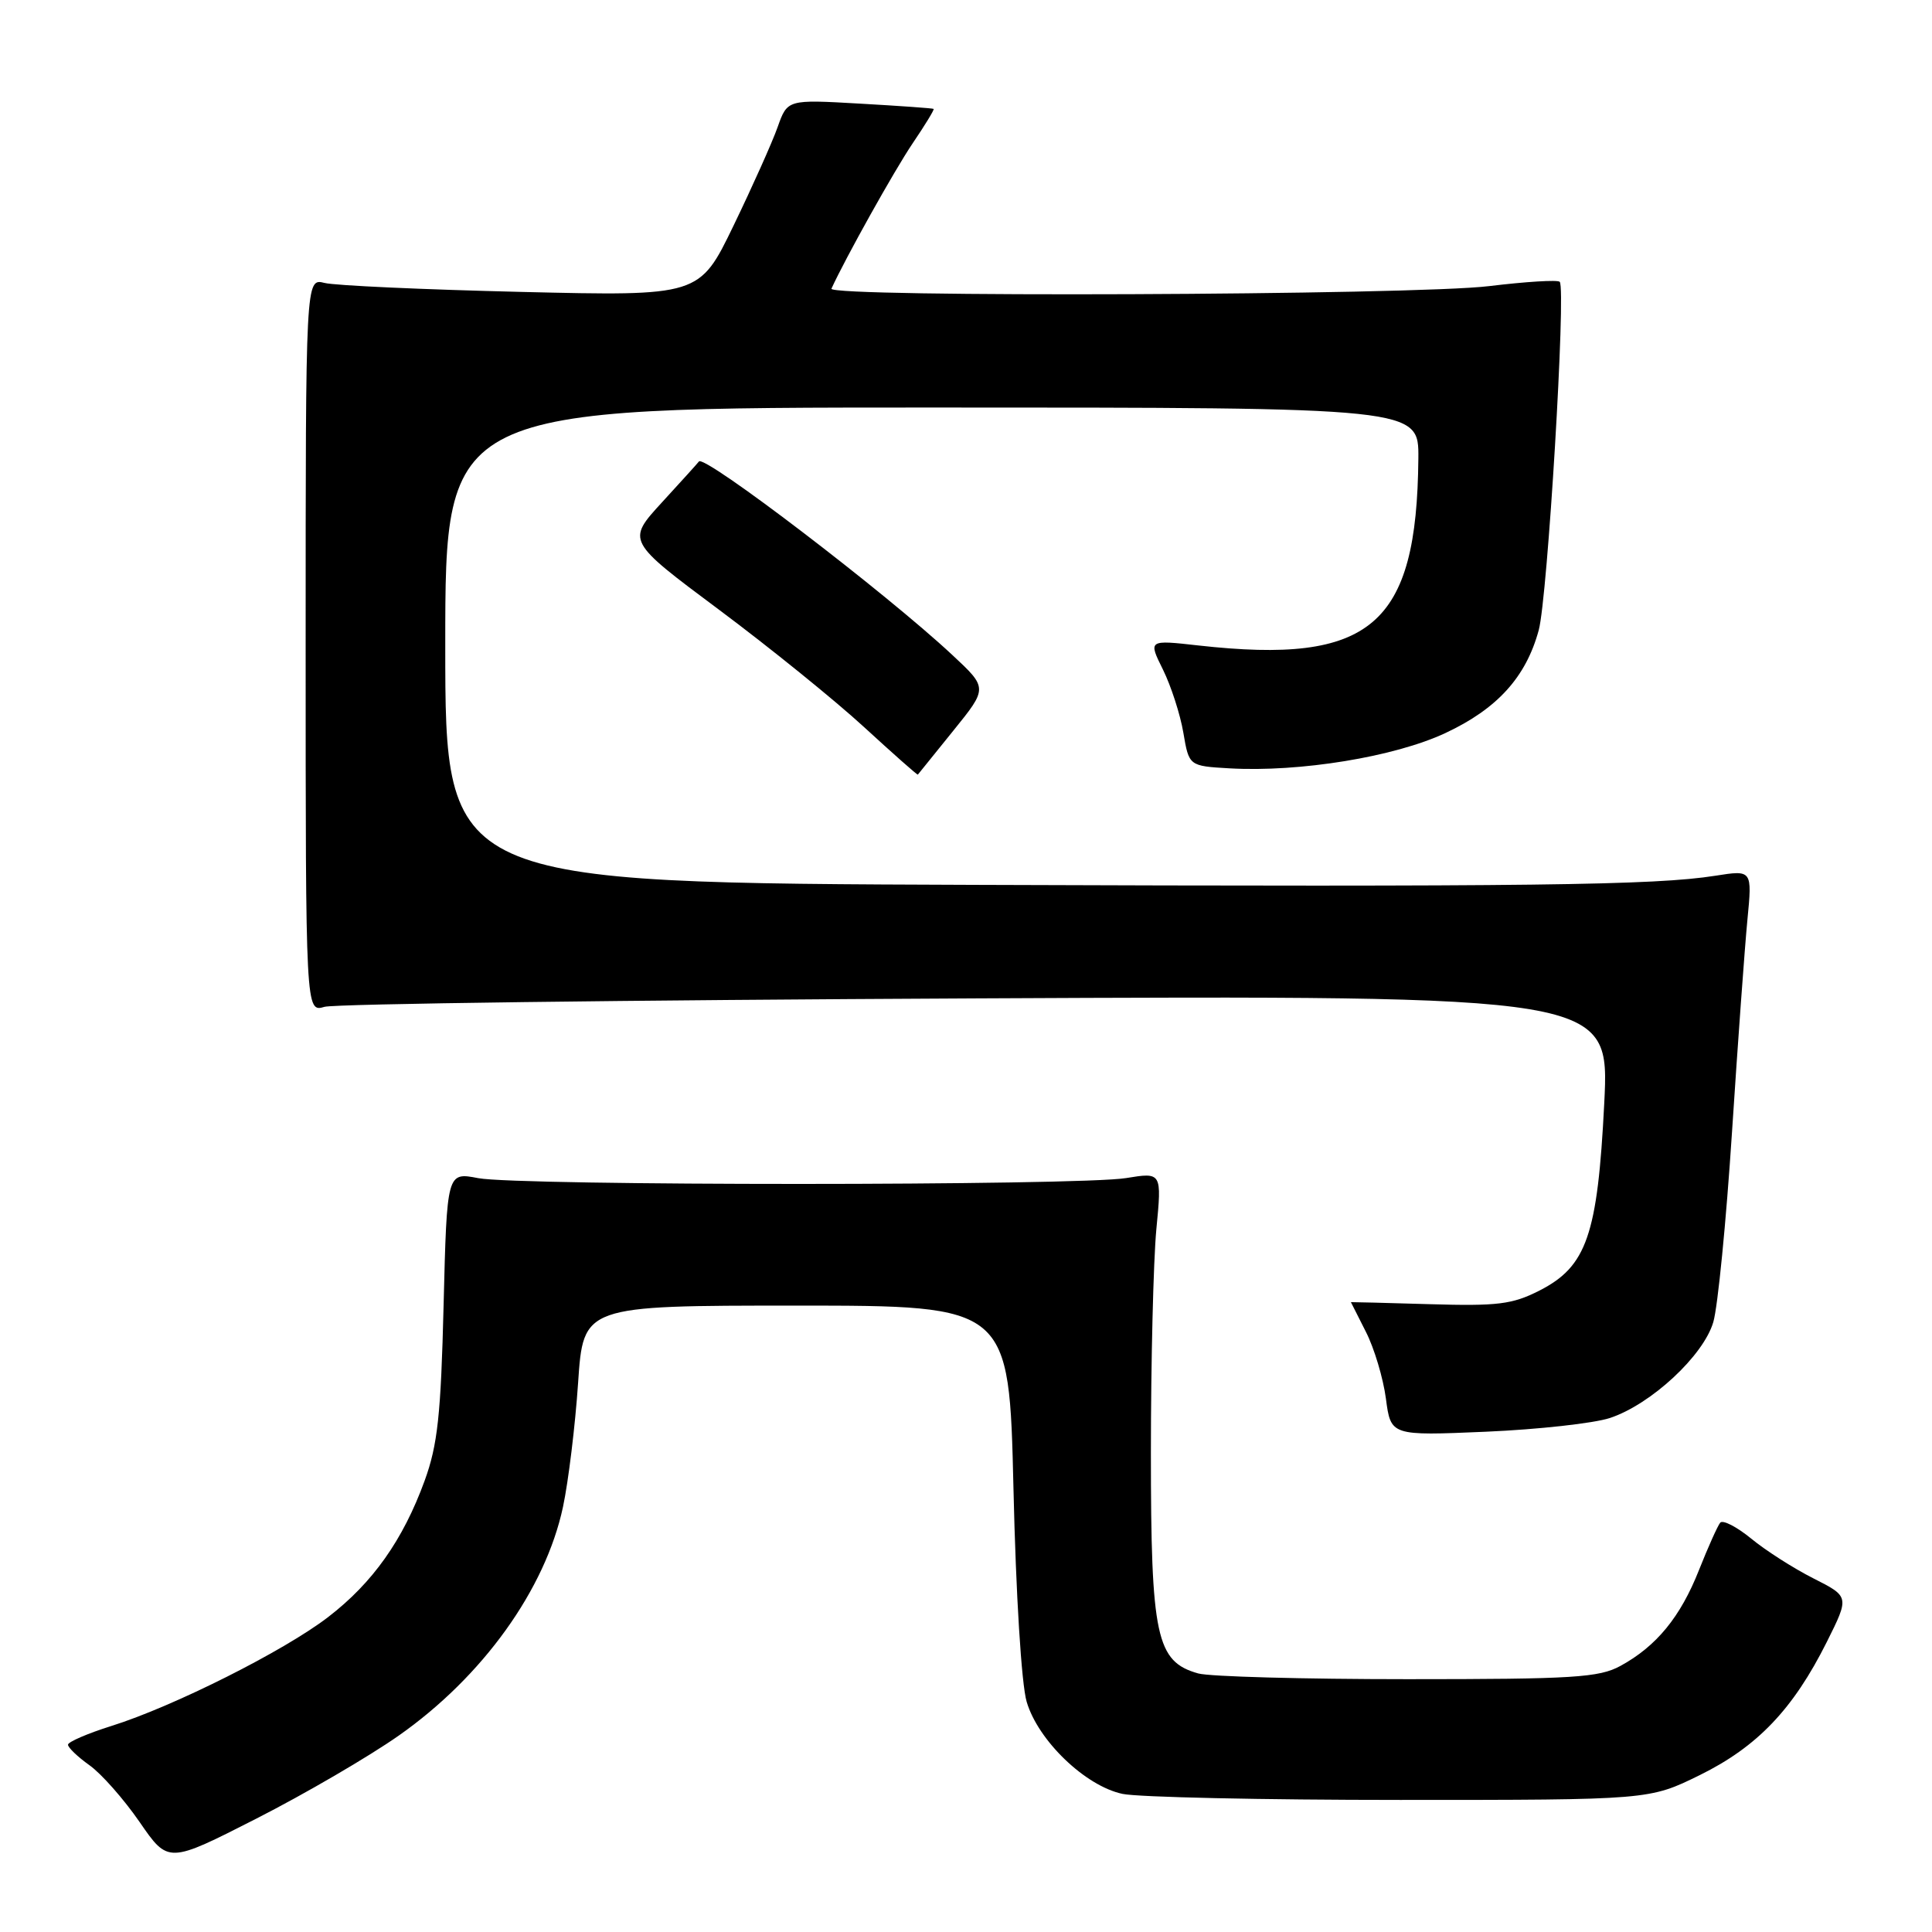 <?xml version="1.0" encoding="UTF-8" standalone="no"?>
<!DOCTYPE svg PUBLIC "-//W3C//DTD SVG 1.1//EN" "http://www.w3.org/Graphics/SVG/1.1/DTD/svg11.dtd" >
<svg xmlns="http://www.w3.org/2000/svg" xmlns:xlink="http://www.w3.org/1999/xlink" version="1.1" viewBox="0 0 256 256">
 <g >
 <path fill="currentColor"
d=" M 52.83 229.98 C 63.96 222.17 72.27 210.60 74.60 199.67 C 75.32 196.28 76.22 188.89 76.60 183.25 C 77.29 173.00 77.29 173.00 105.51 173.00 C 133.72 173.00 133.72 173.00 134.29 197.25 C 134.61 211.28 135.35 223.19 136.04 225.50 C 137.56 230.65 143.82 236.66 148.74 237.70 C 150.81 238.14 167.36 238.50 185.52 238.50 C 218.54 238.50 218.54 238.50 225.23 235.21 C 232.86 231.45 237.60 226.48 242.06 217.57 C 245.06 211.56 245.06 211.56 240.28 209.14 C 237.65 207.81 233.94 205.44 232.04 203.87 C 230.13 202.31 228.29 201.36 227.94 201.76 C 227.60 202.17 226.33 205.00 225.12 208.05 C 222.67 214.25 219.50 218.13 214.72 220.74 C 211.89 222.29 208.47 222.50 186.50 222.50 C 172.75 222.50 160.27 222.16 158.77 221.74 C 153.21 220.18 152.50 216.88 152.50 192.50 C 152.50 180.40 152.83 167.09 153.22 162.91 C 153.95 155.33 153.95 155.33 149.22 156.10 C 142.97 157.13 68.67 157.14 63.36 156.11 C 59.22 155.31 59.22 155.31 58.78 172.90 C 58.42 187.52 57.99 191.47 56.26 196.22 C 53.40 204.06 49.38 209.74 43.48 214.27 C 37.66 218.75 22.97 226.13 14.76 228.70 C 11.61 229.69 9.02 230.81 9.01 231.18 C 9.01 231.56 10.28 232.78 11.85 233.90 C 13.42 235.01 16.41 238.40 18.50 241.43 C 22.29 246.93 22.29 246.93 33.98 240.97 C 40.42 237.69 48.90 232.74 52.83 229.98 Z  M 213.33 187.89 C 218.78 186.08 225.71 179.64 227.02 175.19 C 227.62 173.16 228.73 161.82 229.50 150.00 C 230.27 138.18 231.19 125.52 231.54 121.89 C 232.18 115.27 232.18 115.27 227.29 116.04 C 219.26 117.31 203.01 117.51 129.25 117.25 C 59.00 117.00 59.00 117.00 59.00 85.50 C 59.00 54.00 59.00 54.00 123.50 54.00 C 188.00 54.00 188.00 54.00 187.94 60.75 C 187.74 82.92 181.68 88.08 158.82 85.53 C 152.14 84.78 152.14 84.78 154.10 88.73 C 155.17 90.90 156.39 94.66 156.80 97.09 C 157.55 101.50 157.55 101.50 162.92 101.81 C 172.22 102.34 184.79 100.29 191.53 97.13 C 198.39 93.92 202.20 89.73 203.89 83.50 C 205.06 79.22 207.53 38.20 206.67 37.34 C 206.39 37.06 202.19 37.32 197.33 37.91 C 187.42 39.13 109.64 39.43 110.17 38.25 C 112.02 34.20 118.51 22.58 120.90 19.04 C 122.56 16.59 123.83 14.52 123.71 14.43 C 123.59 14.34 119.19 14.03 113.92 13.73 C 104.34 13.18 104.34 13.18 103.04 16.84 C 102.33 18.85 99.70 24.72 97.21 29.87 C 92.68 39.24 92.68 39.24 69.09 38.68 C 56.12 38.37 44.38 37.84 43.00 37.49 C 40.50 36.86 40.50 36.86 40.50 85.50 C 40.50 134.14 40.50 134.14 43.00 133.41 C 44.38 133.01 83.25 132.51 129.39 132.29 C 213.29 131.90 213.29 131.90 212.57 146.20 C 211.69 163.63 210.25 167.81 204.00 171.00 C 200.39 172.84 198.45 173.08 189.41 172.81 C 183.68 172.64 179.00 172.52 179.00 172.54 C 179.00 172.56 179.90 174.33 180.99 176.48 C 182.09 178.63 183.28 182.61 183.64 185.32 C 184.29 190.25 184.29 190.25 196.90 189.71 C 203.83 189.41 211.22 188.59 213.33 187.89 Z  M 126.31 96.83 C 130.89 91.17 130.89 91.17 126.19 86.79 C 117.34 78.53 93.31 60.18 92.61 61.15 C 92.48 61.34 90.26 63.79 87.70 66.58 C 83.04 71.67 83.04 71.67 95.27 80.79 C 102.00 85.81 110.65 92.81 114.50 96.35 C 118.35 99.88 121.55 102.72 121.62 102.64 C 121.68 102.56 123.80 99.95 126.31 96.83 Z "/>
</g>
</svg>
